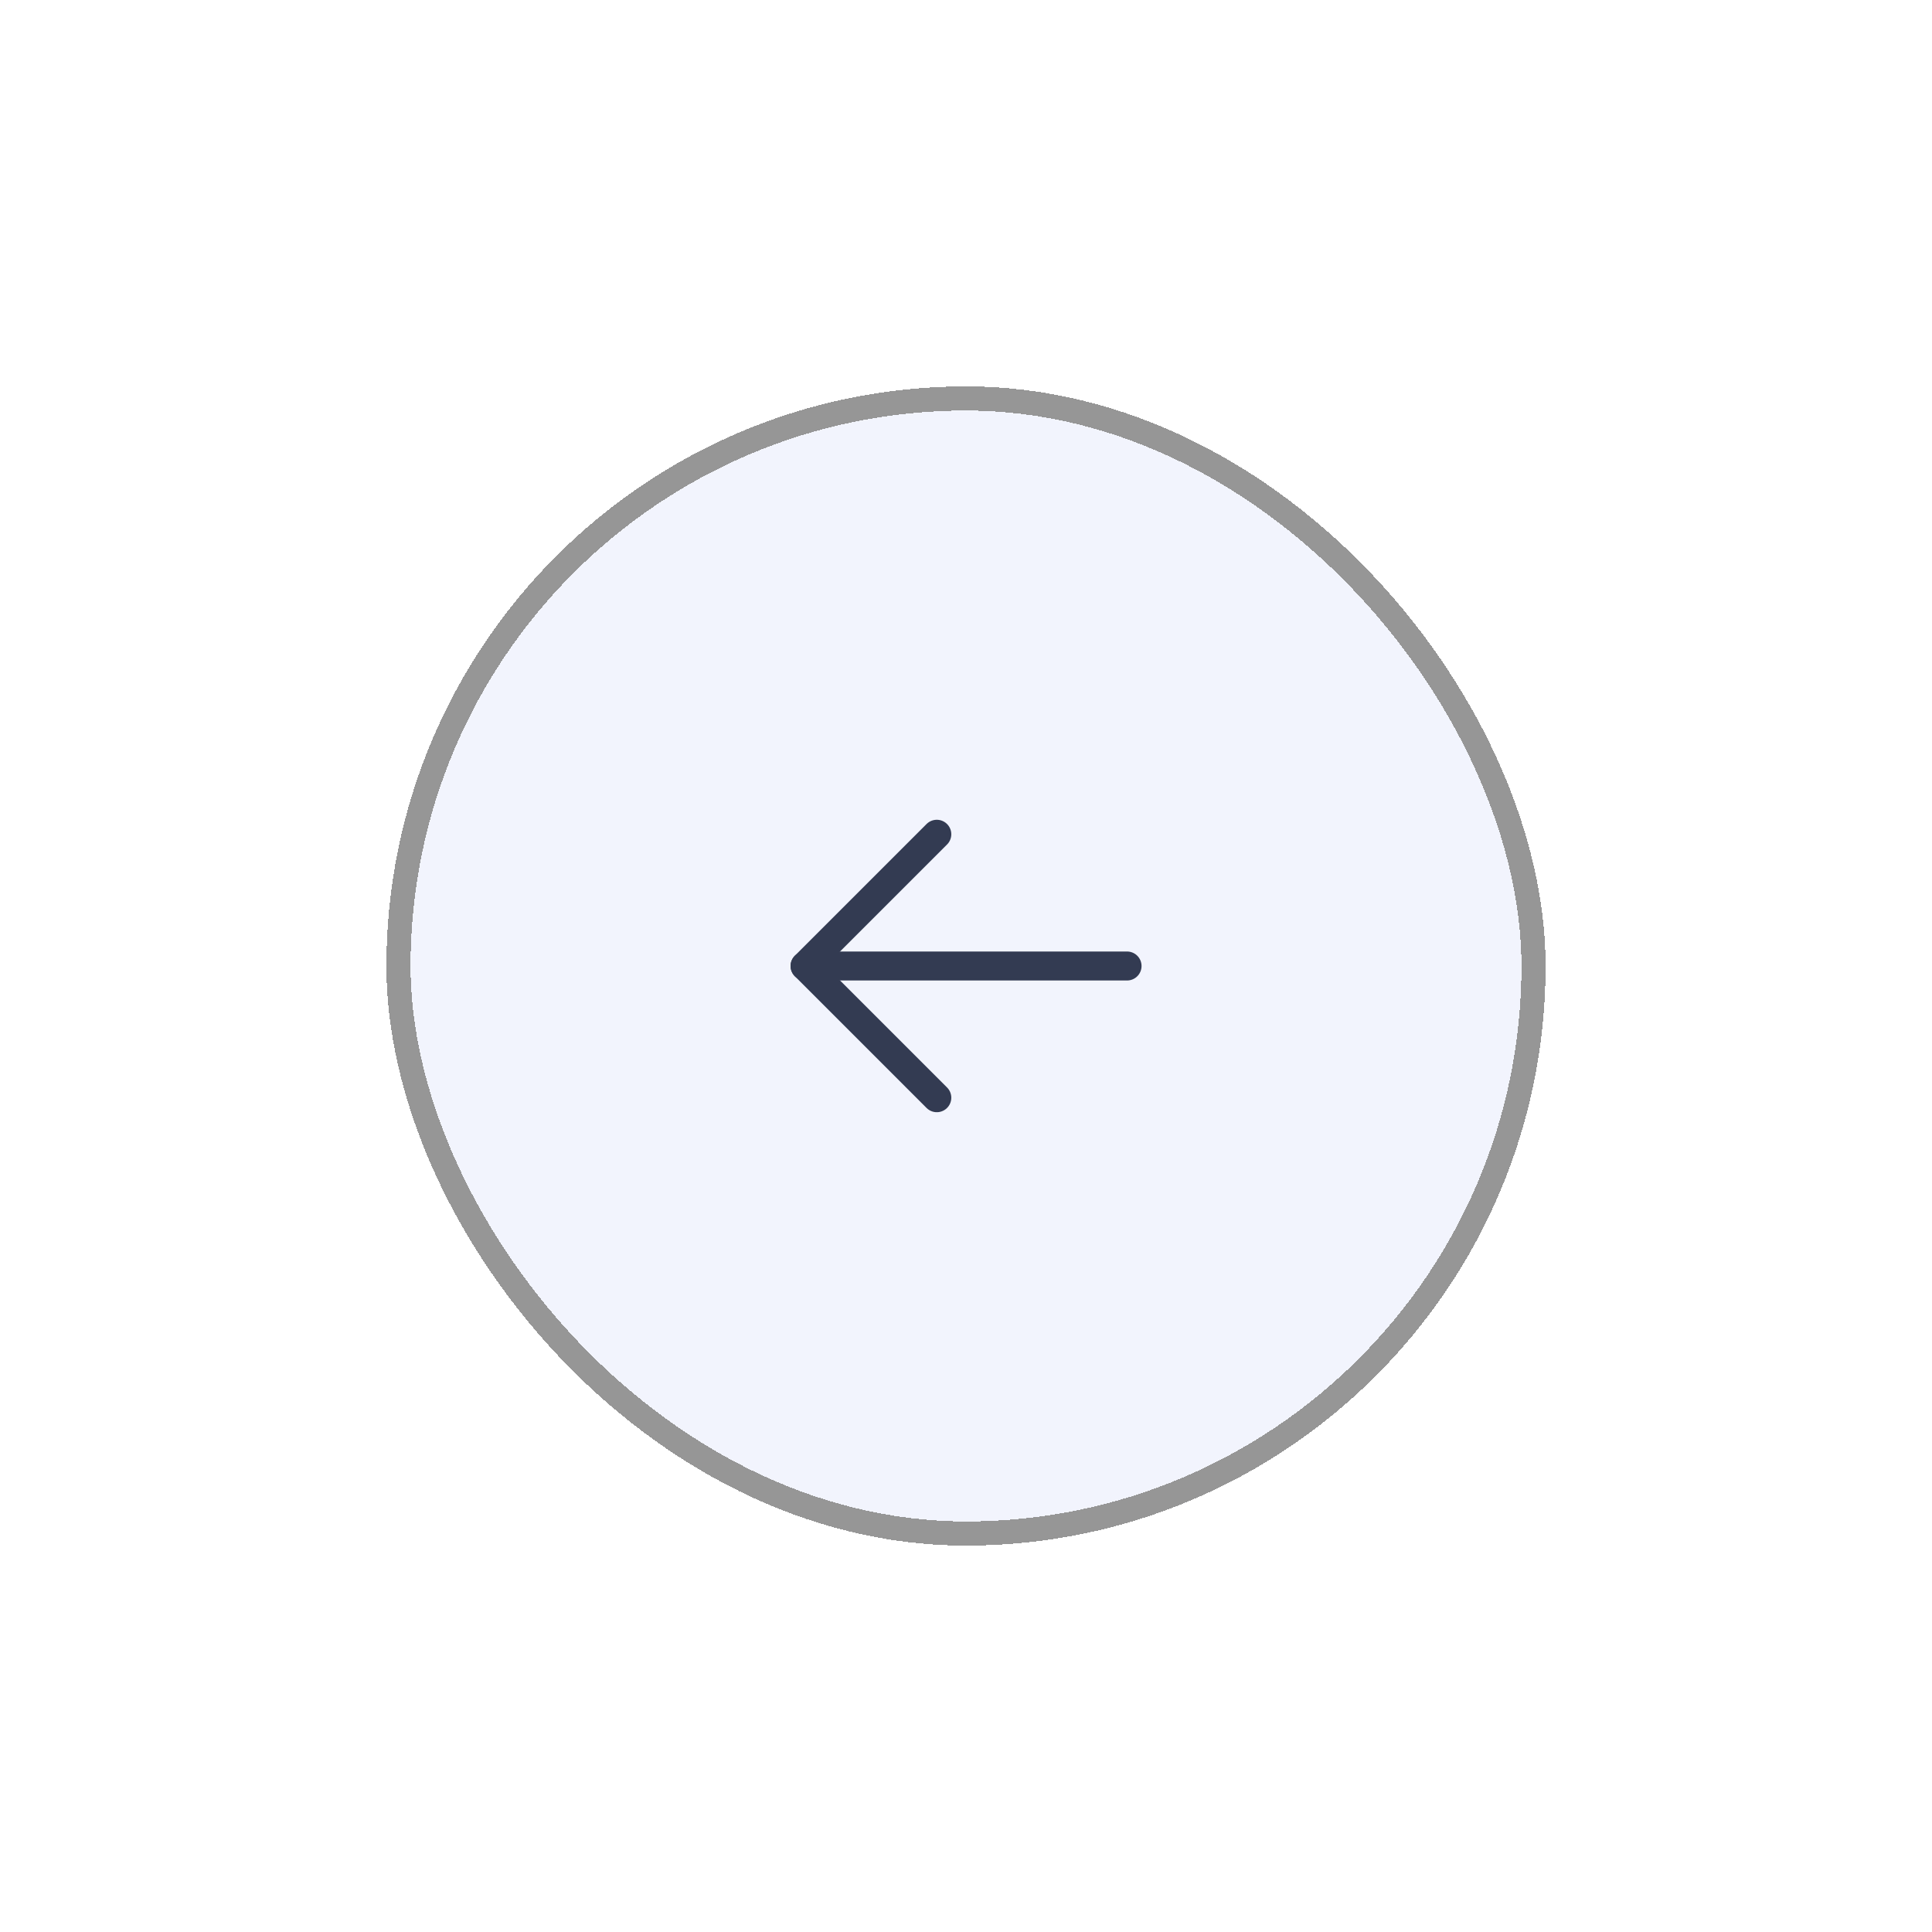 <svg width="80" height="80" viewBox="0 0 80 80" fill="none" xmlns="http://www.w3.org/2000/svg">
<g filter="url(#filter0_d_1_773)">
<rect x="16" y="14" width="48" height="48" rx="24" fill="#F2F4FD" shape-rendering="crispEdges"/>
<rect x="16.5" y="14.5" width="47" height="47" rx="23.5" stroke="#969696" shape-rendering="crispEdges"/>
<path d="M46.669 38H33.336" stroke="#333B52" stroke-width="1.2" stroke-linecap="round" stroke-linejoin="round"/>
<path d="M38.791 32.545L33.336 37.999L38.791 43.454" stroke="#333B52" stroke-width="1.2" stroke-linecap="round" stroke-linejoin="round"/>
</g>
<defs>
<filter id="filter0_d_1_773" x="0" y="0" width="80" height="80" filterUnits="userSpaceOnUse" color-interpolation-filters="sRGB">
<feFlood flood-opacity="0" result="BackgroundImageFix"/>
<feColorMatrix in="SourceAlpha" type="matrix" values="0 0 0 0 0 0 0 0 0 0 0 0 0 0 0 0 0 0 127 0" result="hardAlpha"/>
<feOffset dy="2"/>
<feGaussianBlur stdDeviation="8"/>
<feComposite in2="hardAlpha" operator="out"/>
<feColorMatrix type="matrix" values="0 0 0 0 0.063 0 0 0 0 0.094 0 0 0 0 0.157 0 0 0 0.08 0"/>
<feBlend mode="normal" in2="BackgroundImageFix" result="effect1_dropShadow_1_773"/>
<feBlend mode="normal" in="SourceGraphic" in2="effect1_dropShadow_1_773" result="shape"/>
</filter>
</defs>
</svg>
